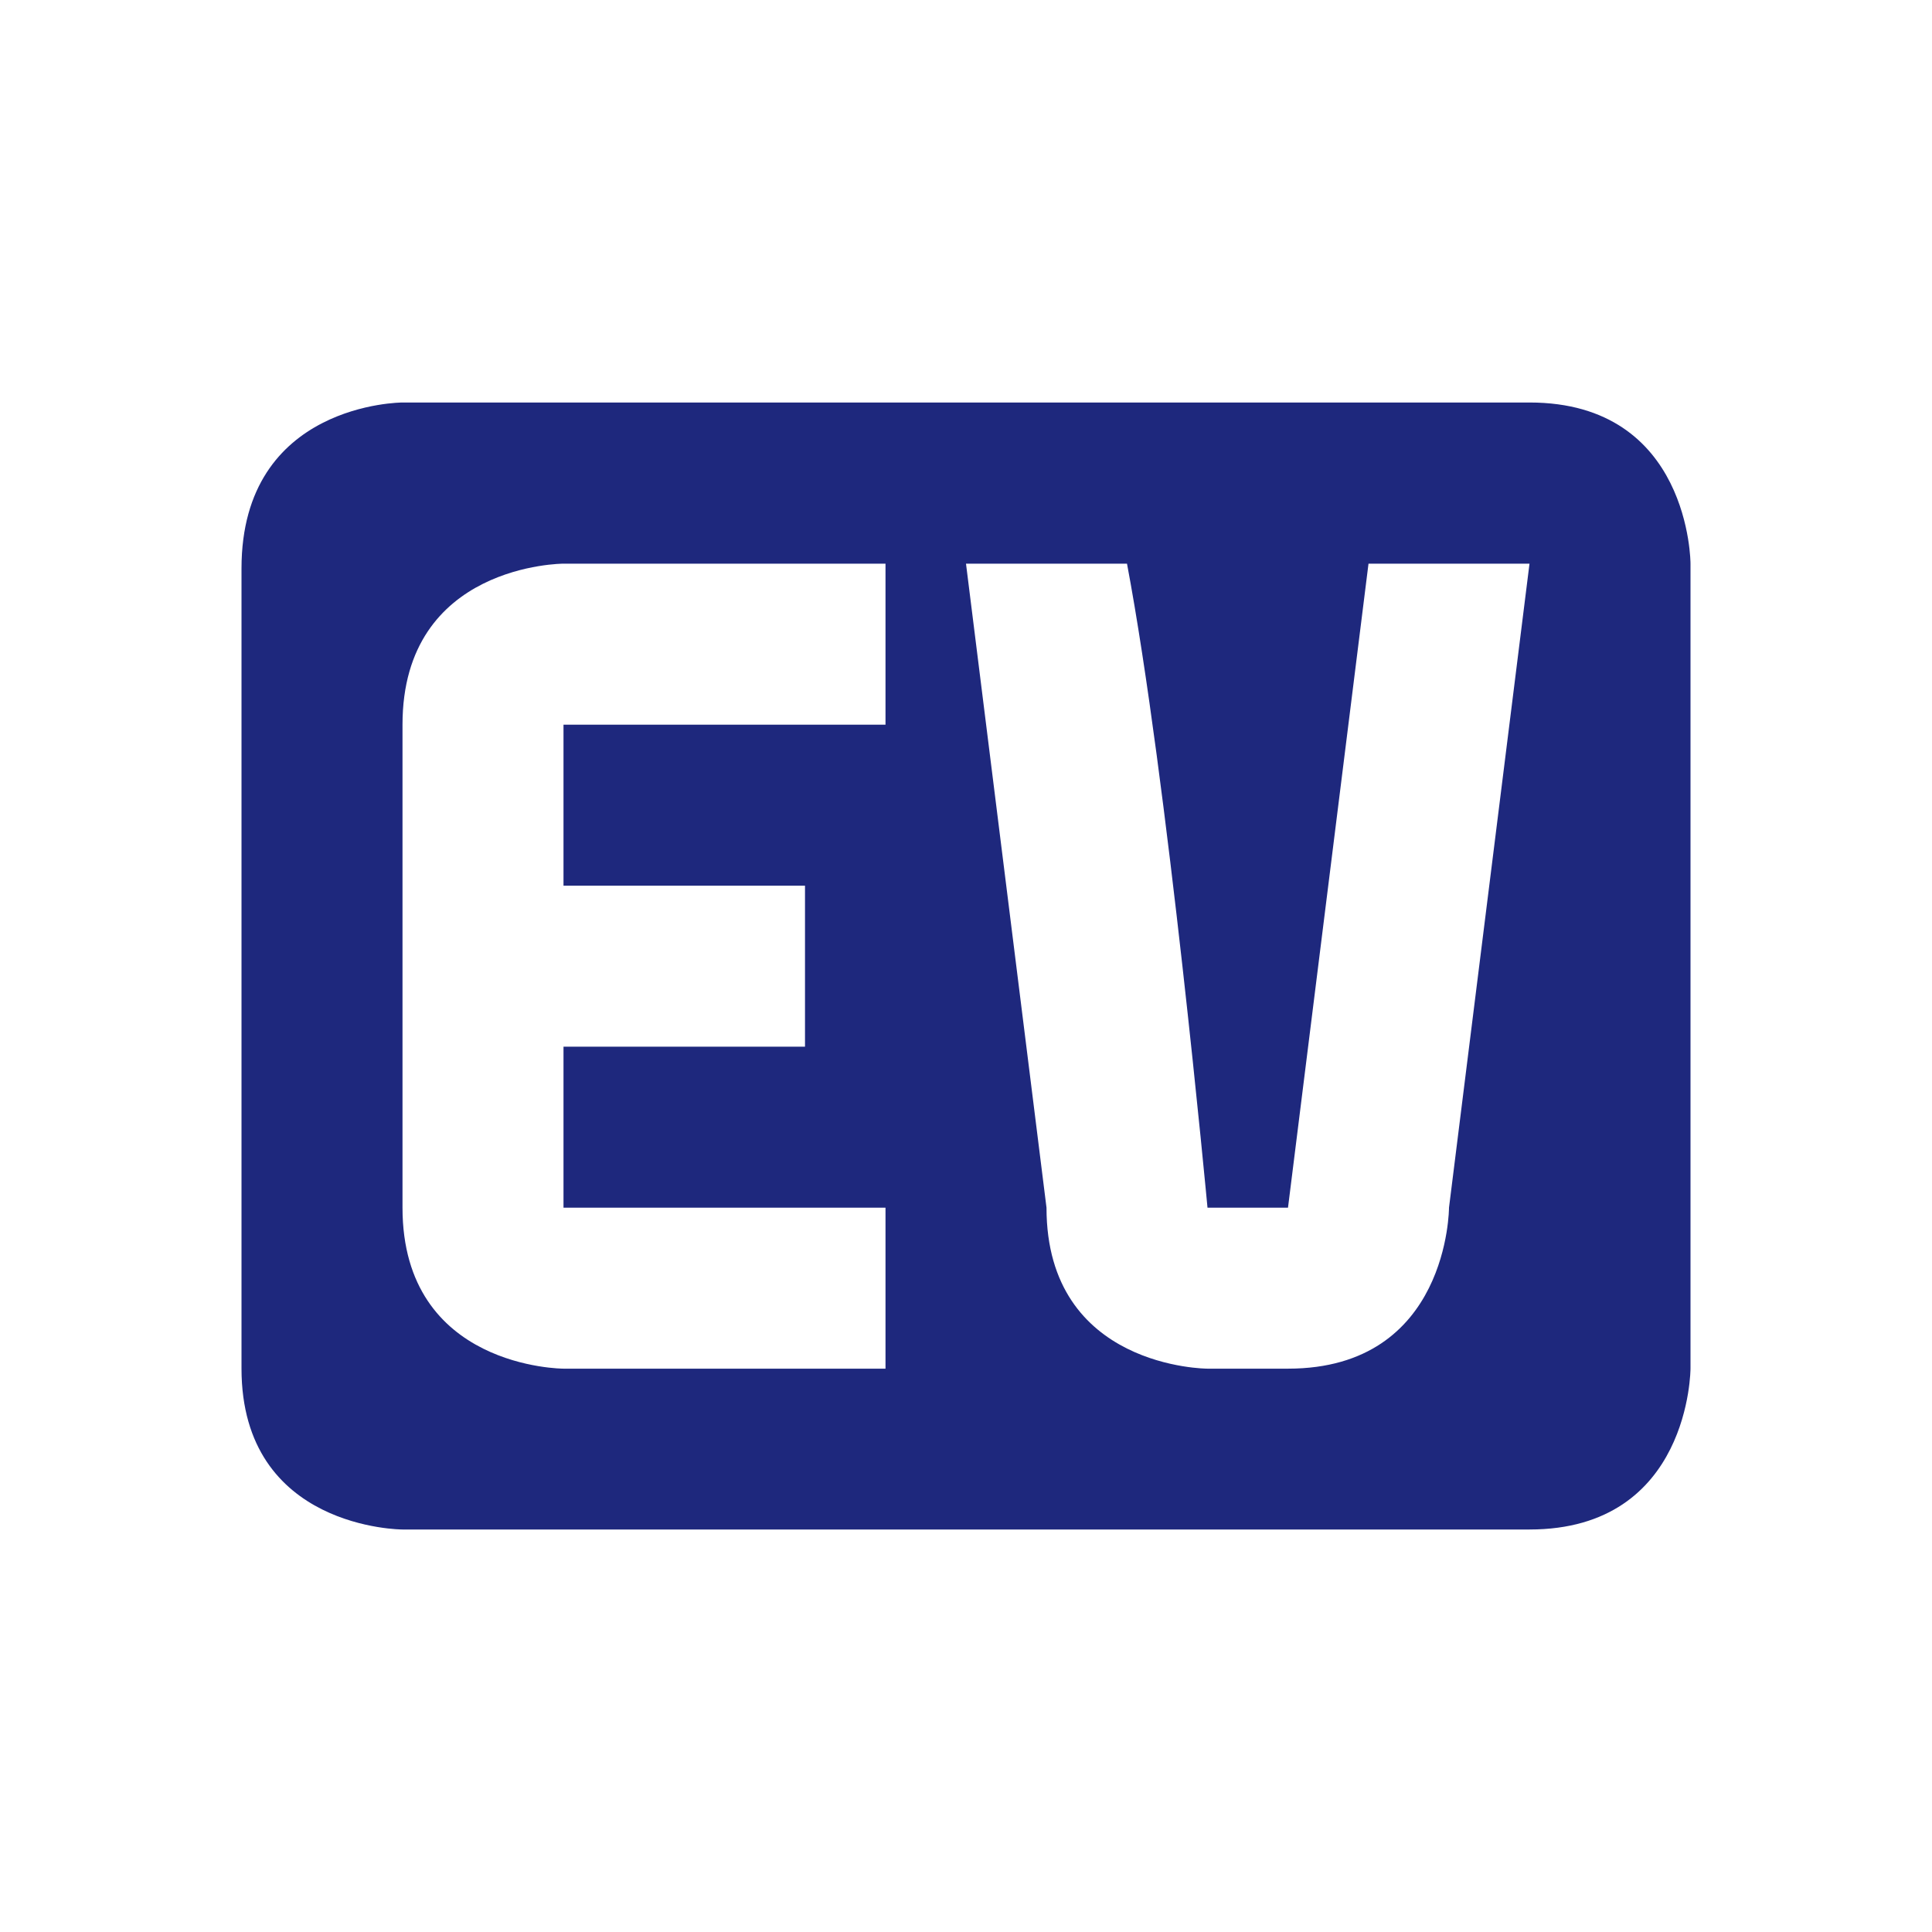 <svg xmlns="http://www.w3.org/2000/svg" width="24" height="24" version="1.1">
 <defs>
  <style id="current-color-scheme" type="text/css">
   .ColorScheme-Text { color:#1e287d; } .ColorScheme-Highlight { color:#4285f4; } .ColorScheme-NeutralText { color:#ff9800; } .ColorScheme-PositiveText { color:#4caf50; } .ColorScheme-NegativeText { color:#f44336; }
  </style>
 </defs>
 <g transform="translate(-248 -524.36)">
  <path style="fill:currentColor" class="ColorScheme-Text" d="m253 529.36s-2 0-2 2.062v9.938c0 2 2 2 2 2h14c2 0 2-2 2-2v-10s0-2-2-2zm2 2.002h4v2h-4v2h3v2h-3v2h4v2h-4s-2 0-2-2v-6c0-2 2-2 2-2zm5 0h2c0.503 2.667 1 8 1 8h1l1-8h2l-1 8s0 2-2 2h-1s-2 0-2-2z"/>
 </g>
</svg>

